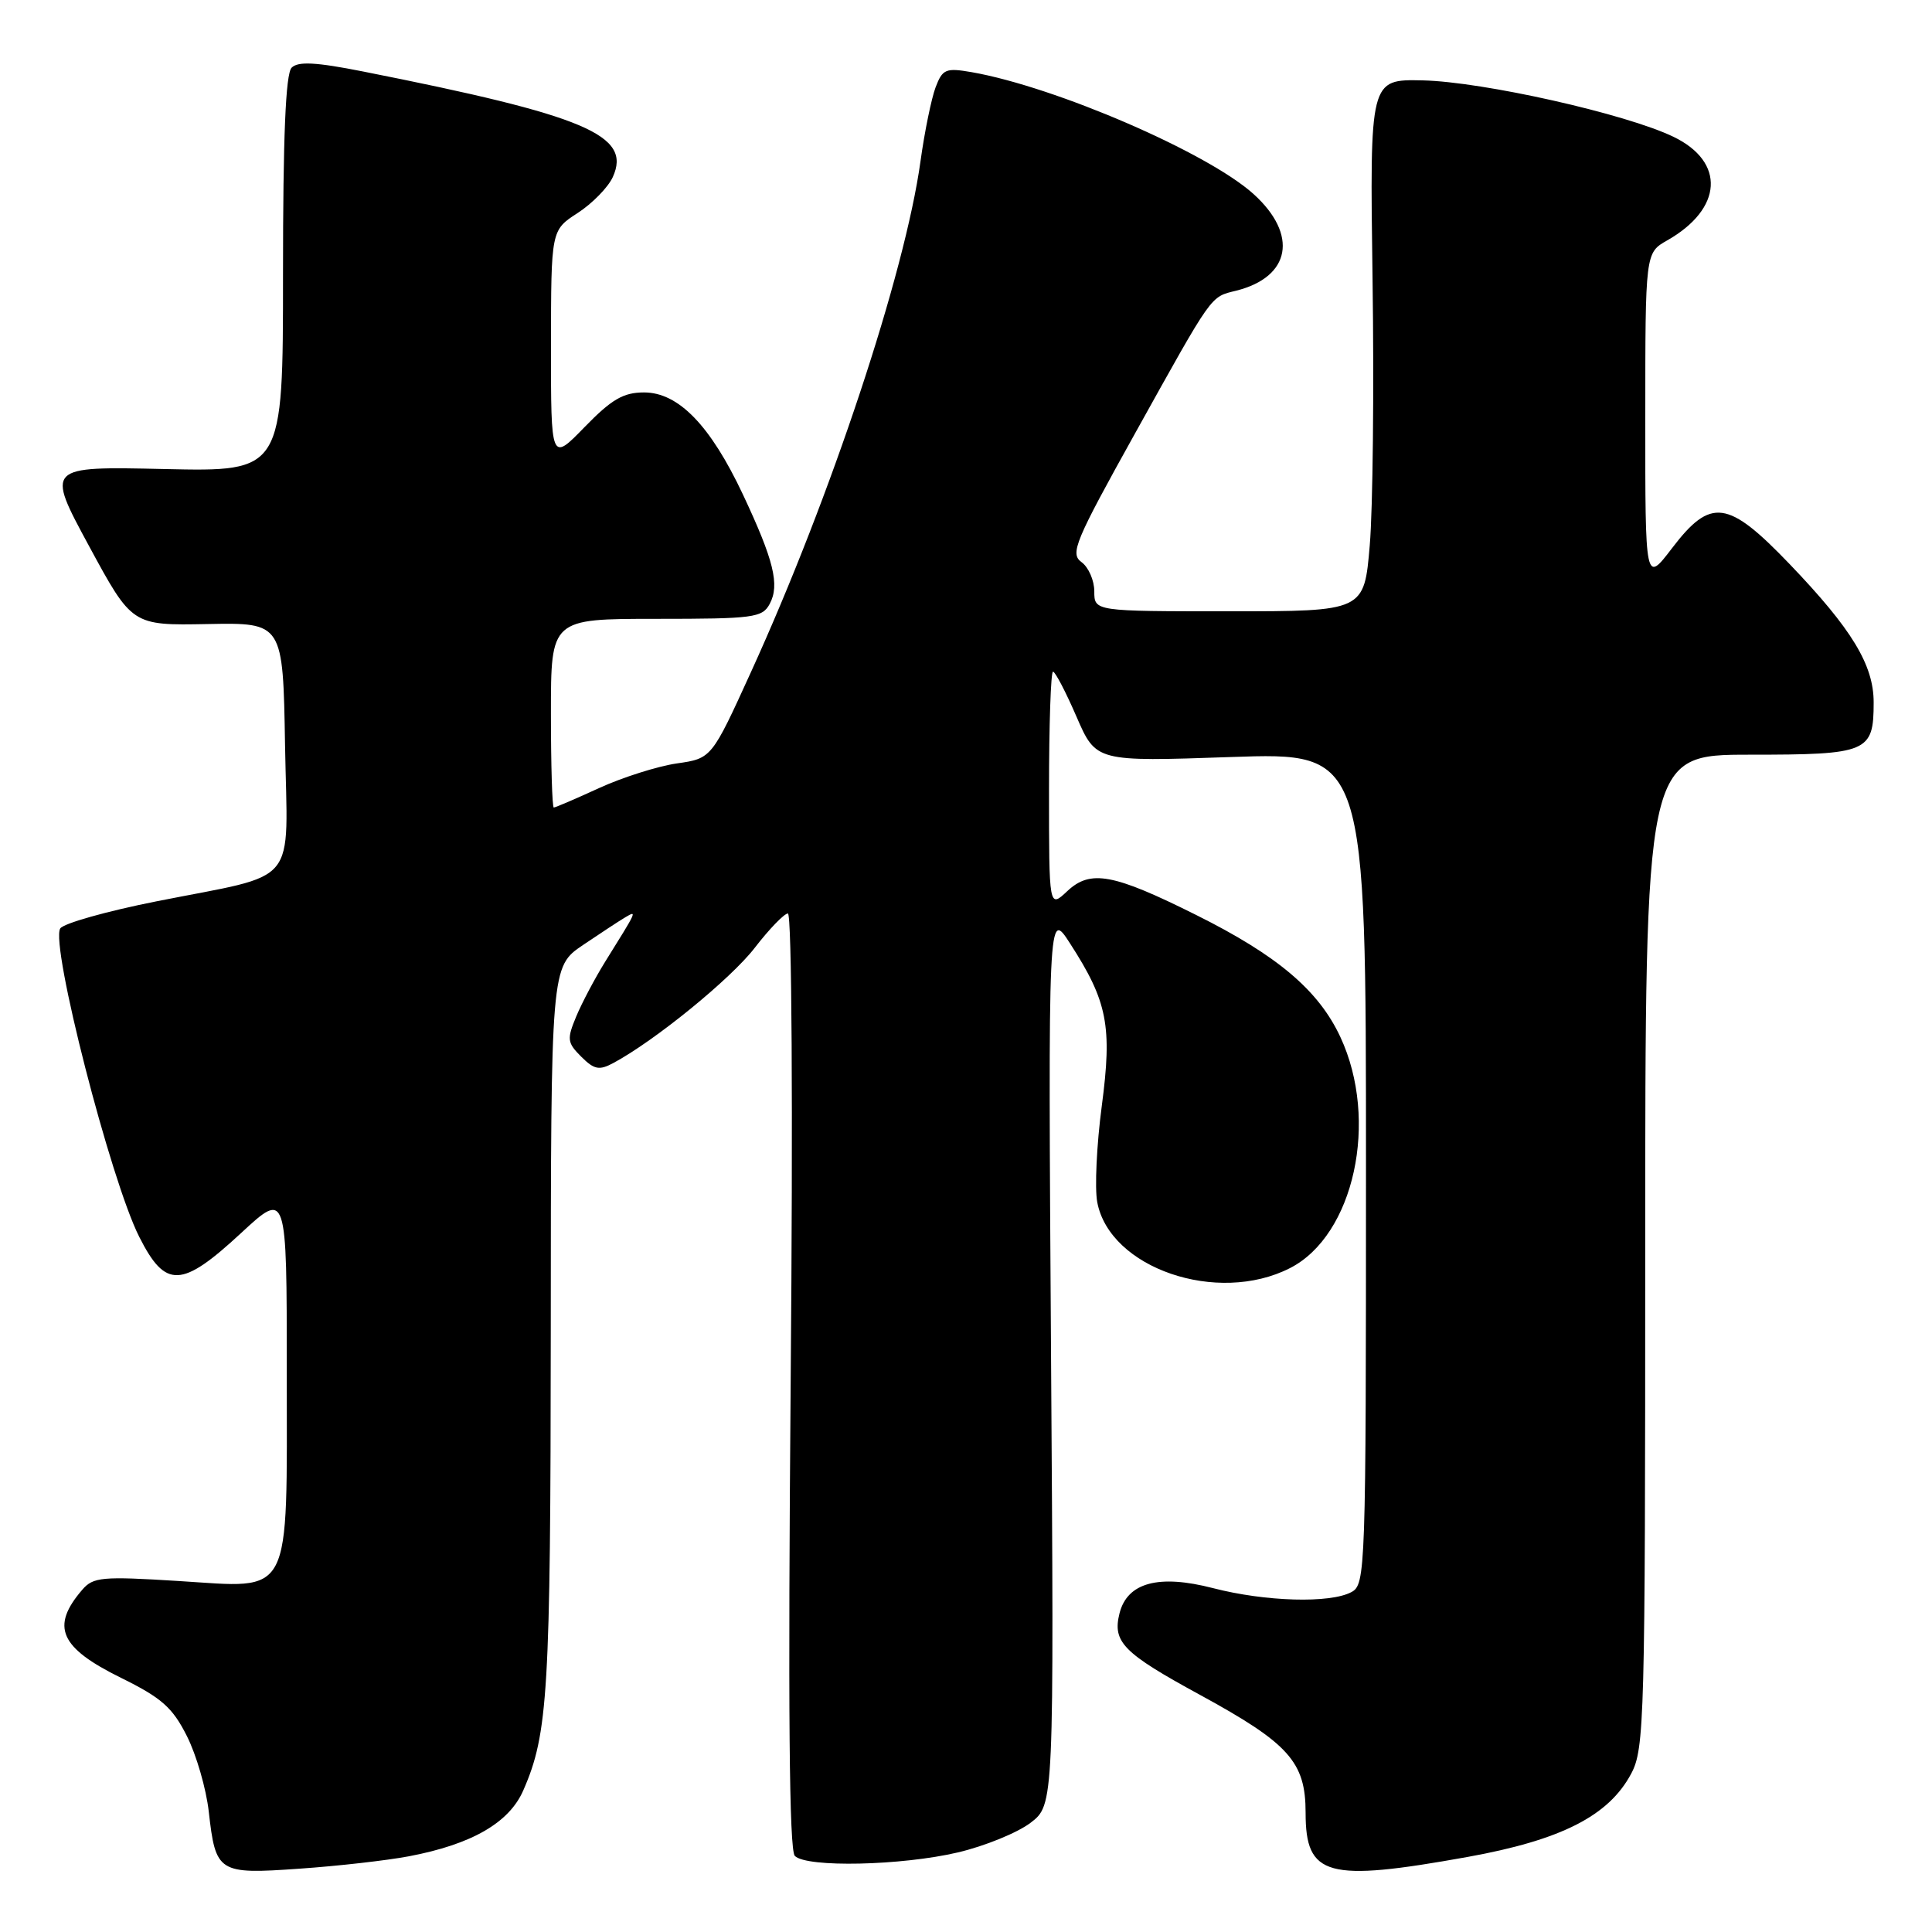 <?xml version="1.0" encoding="UTF-8" standalone="no"?>
<!DOCTYPE svg PUBLIC "-//W3C//DTD SVG 1.1//EN" "http://www.w3.org/Graphics/SVG/1.1/DTD/svg11.dtd" >
<svg xmlns="http://www.w3.org/2000/svg" xmlns:xlink="http://www.w3.org/1999/xlink" version="1.1" viewBox="0 0 256 256">
 <g >
 <path fill="currentColor"
d=" M 54.17 245.97 C 62.50 244.39 67.47 241.53 69.34 237.23 C 72.63 229.71 72.95 224.25 72.98 176.30 C 73.00 128.10 73.00 128.10 77.25 125.22 C 79.59 123.64 82.13 121.97 82.90 121.52 C 84.44 120.62 84.44 120.61 80.19 127.43 C 78.85 129.59 77.12 132.85 76.36 134.67 C 75.10 137.70 75.15 138.15 77.01 140.01 C 78.73 141.73 79.40 141.86 81.26 140.86 C 86.75 137.92 96.81 129.73 100.00 125.60 C 101.92 123.11 103.90 121.06 104.40 121.04 C 104.92 121.02 105.08 146.60 104.77 182.92 C 104.41 226.41 104.57 245.17 105.32 245.92 C 106.89 247.49 119.47 247.21 126.95 245.45 C 130.50 244.61 134.81 242.85 136.54 241.54 C 139.67 239.15 139.67 239.15 139.27 179.82 C 138.88 120.50 138.88 120.50 141.78 125.00 C 146.76 132.71 147.39 135.96 145.99 146.56 C 145.31 151.69 145.04 157.42 145.39 159.29 C 147.04 168.05 161.32 172.94 170.93 168.03 C 179.43 163.70 182.75 148.46 177.61 137.42 C 174.73 131.23 169.28 126.61 158.50 121.24 C 147.50 115.75 144.49 115.20 141.42 118.08 C 139.00 120.35 139.00 120.35 139.00 104.67 C 139.00 96.05 139.24 89.00 139.53 89.00 C 139.82 89.00 141.22 91.68 142.64 94.96 C 145.23 100.93 145.23 100.93 163.11 100.31 C 181.00 99.69 181.00 99.69 181.00 154.81 C 181.00 208.28 180.94 209.96 179.07 210.96 C 176.24 212.48 167.68 212.23 160.75 210.44 C 153.54 208.57 149.37 209.69 148.34 213.78 C 147.39 217.58 148.82 219.03 158.99 224.57 C 170.80 231.01 173.00 233.46 173.00 240.20 C 173.00 248.64 175.82 249.41 194.49 246.05 C 206.87 243.81 213.17 240.61 216.14 235.02 C 217.90 231.72 218.00 227.91 218.00 165.77 C 218.00 100.00 218.00 100.00 231.88 100.00 C 247.52 100.00 248.27 99.68 248.27 93.07 C 248.27 88.11 245.39 83.36 237.14 74.75 C 228.95 66.21 226.69 65.90 221.55 72.64 C 218.00 77.29 218.00 77.29 218.01 55.39 C 218.01 33.50 218.01 33.50 220.92 31.85 C 228.28 27.66 228.65 21.46 221.75 18.13 C 215.47 15.09 196.52 10.83 188.50 10.65 C 181.50 10.50 181.50 10.50 181.87 37.00 C 182.08 51.58 181.91 67.44 181.50 72.25 C 180.76 81.00 180.76 81.00 162.88 81.00 C 145.00 81.00 145.00 81.00 145.00 78.36 C 145.00 76.91 144.24 75.16 143.30 74.48 C 141.76 73.35 142.42 71.77 150.43 57.37 C 160.81 38.72 160.33 39.38 163.79 38.52 C 171.04 36.71 172.05 31.09 166.10 25.71 C 160.02 20.22 139.87 11.51 128.74 9.56 C 125.32 8.97 124.89 9.15 123.97 11.57 C 123.42 13.04 122.51 17.45 121.97 21.37 C 119.91 36.24 110.09 65.85 99.53 89.00 C 94.29 100.50 94.29 100.50 89.67 101.16 C 87.14 101.53 82.52 102.99 79.41 104.41 C 76.30 105.84 73.59 107.00 73.38 107.00 C 73.17 107.00 73.00 101.38 73.00 94.50 C 73.00 82.00 73.00 82.00 86.96 82.00 C 99.86 82.00 101.01 81.85 101.99 80.02 C 103.34 77.50 102.54 74.24 98.43 65.50 C 94.13 56.37 89.90 52.00 85.34 52.00 C 82.60 52.00 81.05 52.90 77.46 56.59 C 73.00 61.18 73.00 61.18 73.01 45.84 C 73.02 30.50 73.02 30.50 76.55 28.22 C 78.49 26.96 80.58 24.82 81.20 23.46 C 83.73 17.90 77.61 15.32 48.14 9.48 C 41.84 8.23 39.50 8.11 38.64 8.97 C 37.85 9.78 37.50 18.07 37.50 36.31 C 37.50 62.50 37.50 62.50 21.79 62.15 C 6.09 61.80 6.09 61.80 11.79 72.34 C 17.50 82.88 17.50 82.88 27.50 82.69 C 37.50 82.50 37.50 82.50 37.77 98.77 C 38.10 117.81 39.90 115.62 20.74 119.43 C 14.14 120.74 8.39 122.36 7.98 123.03 C 6.65 125.18 14.65 156.40 18.46 163.91 C 21.93 170.78 24.06 170.69 31.94 163.39 C 38.00 157.78 38.00 157.78 38.00 181.67 C 38.00 212.19 38.90 210.44 23.63 209.49 C 13.53 208.86 12.35 208.96 10.90 210.65 C 6.69 215.54 7.91 218.32 16.03 222.32 C 21.41 224.97 22.86 226.25 24.76 230.03 C 26.02 232.52 27.32 237.02 27.66 240.03 C 28.58 248.16 28.90 248.37 39.68 247.61 C 44.76 247.26 51.27 246.52 54.17 245.97 Z "/>
</g>
</svg>